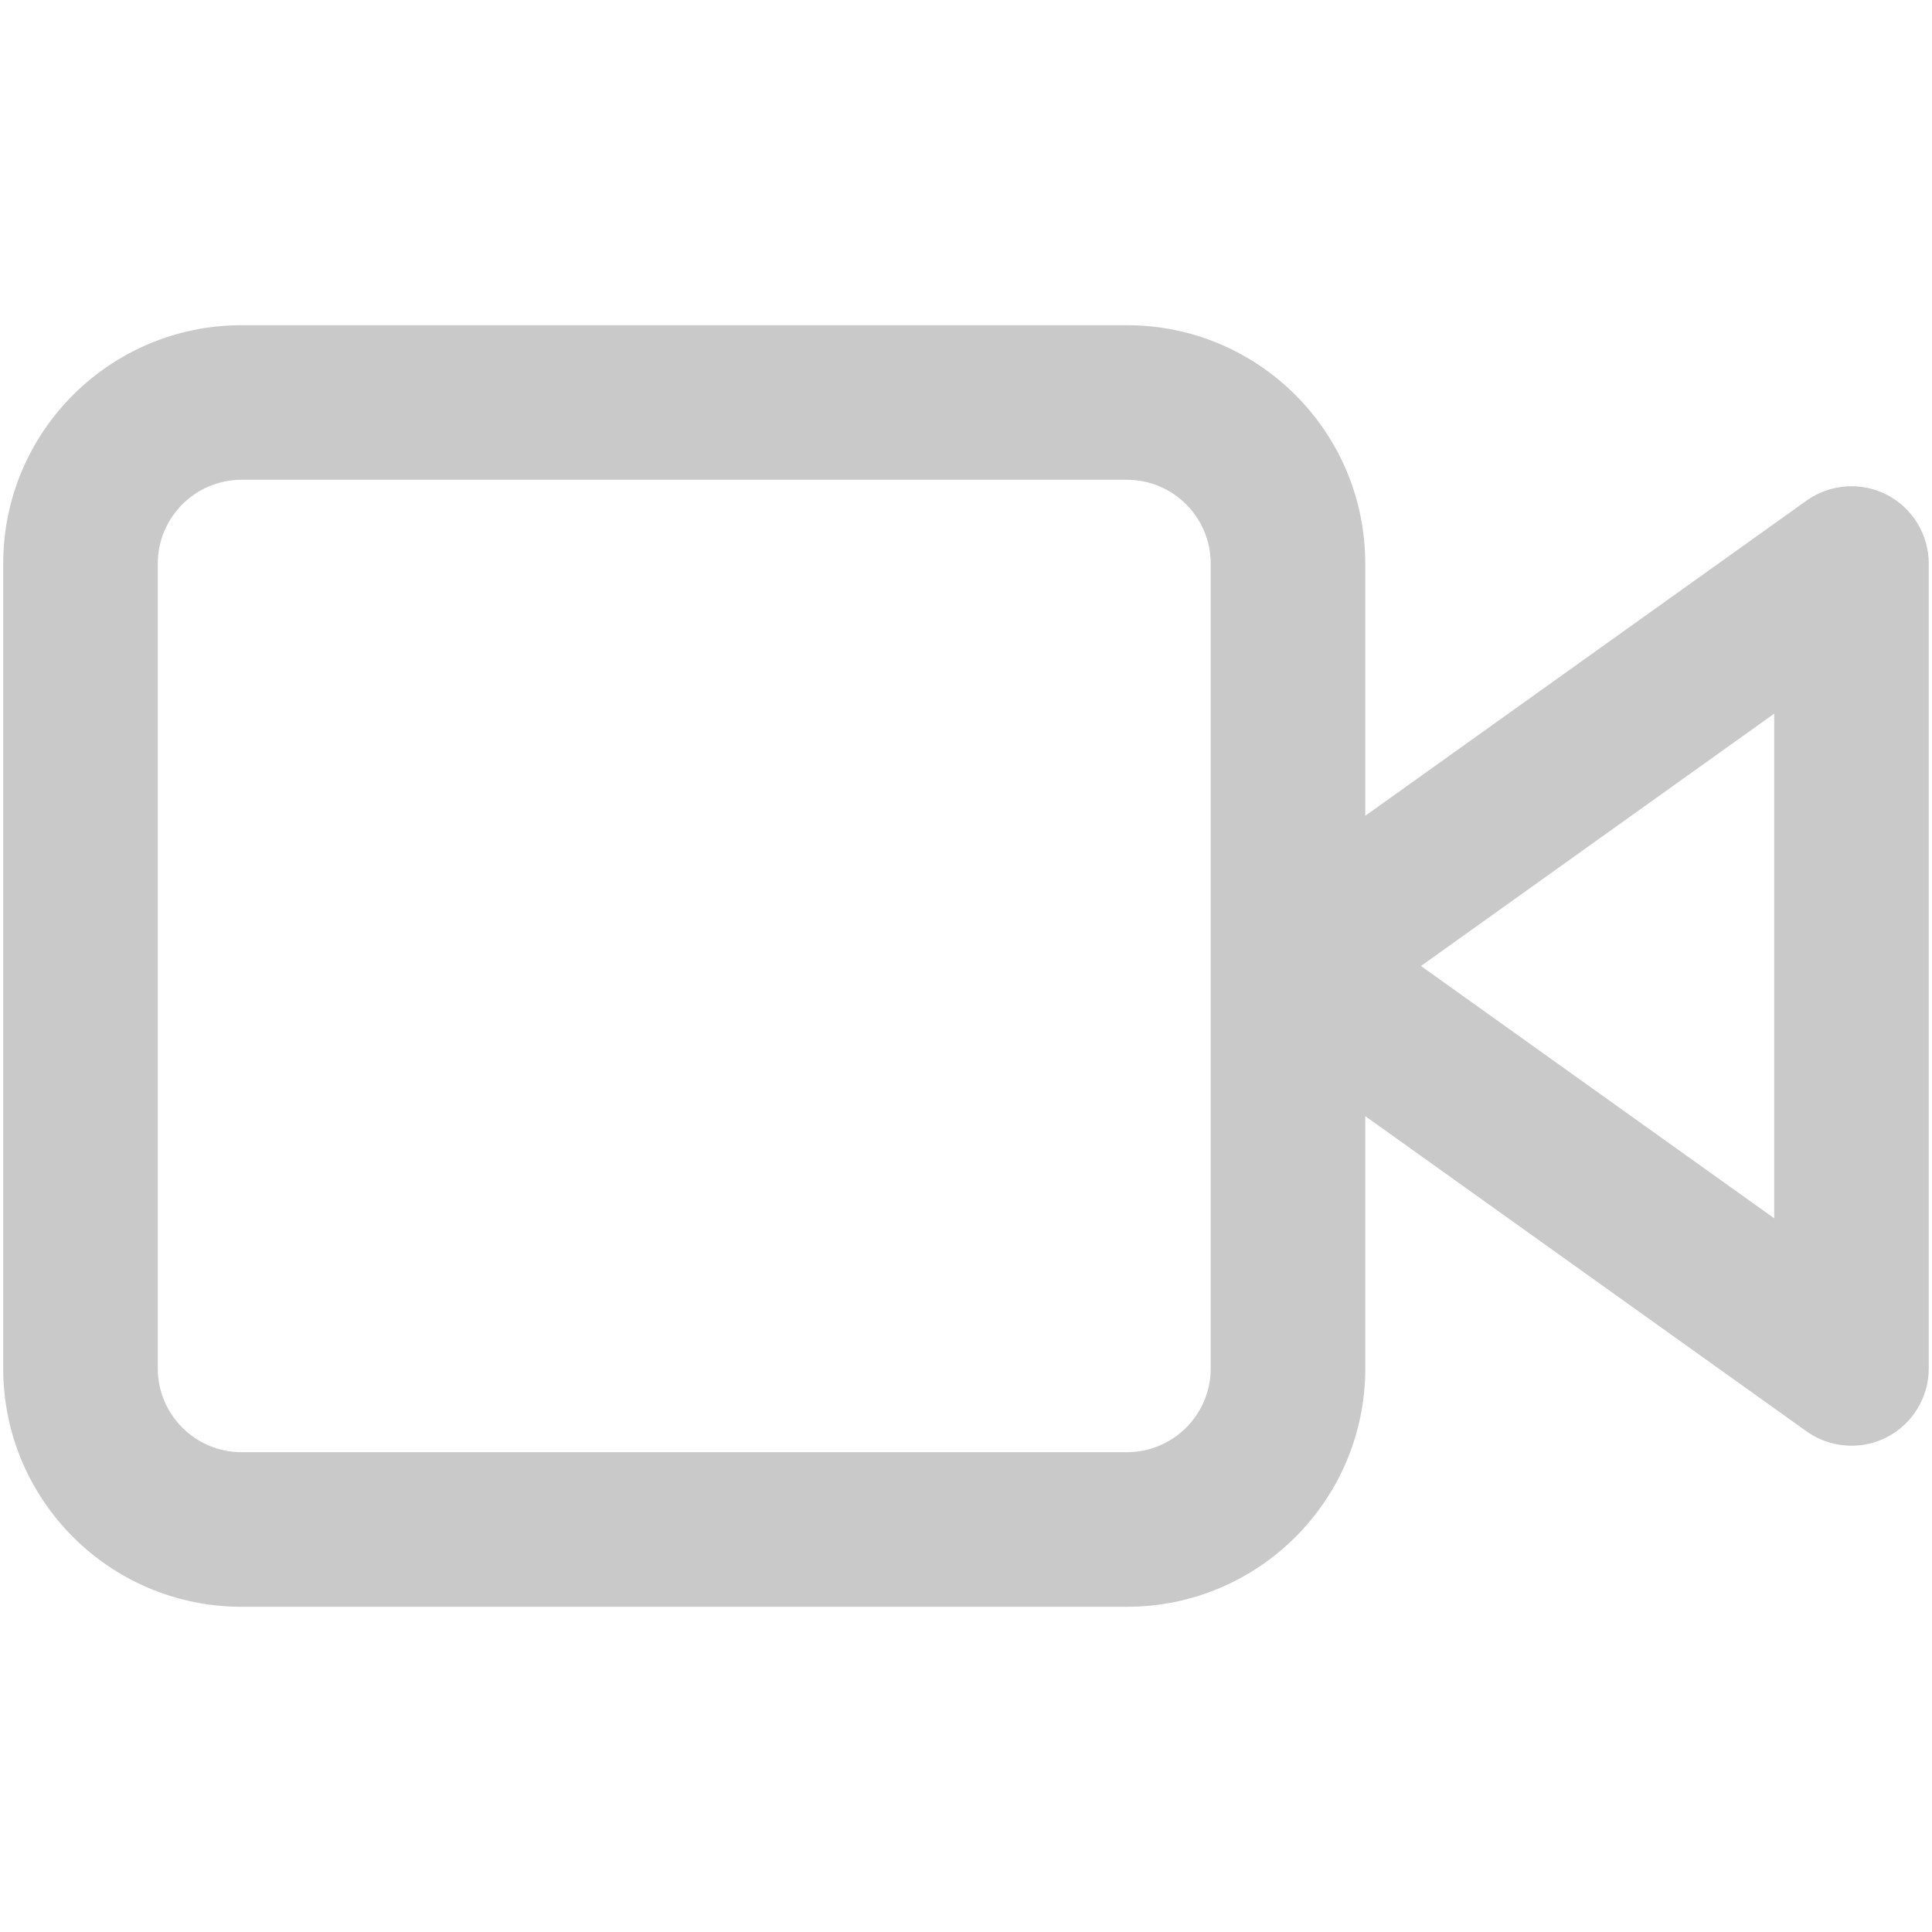 <?xml version="1.0" encoding="utf-8"?>
<!-- Generator: Adobe Illustrator 13.0.0, SVG Export Plug-In . SVG Version: 6.00 Build 14948)  -->
<!DOCTYPE svg PUBLIC "-//W3C//DTD SVG 1.1//EN" "http://www.w3.org/Graphics/SVG/1.1/DTD/svg11.dtd">
<svg version="1.1" id="Layer_1" xmlns="http://www.w3.org/2000/svg" xmlns:xlink="http://www.w3.org/1999/xlink" x="0px" y="0px"
	 width="200px" height="200px" viewBox="0 0 200 200" enable-background="new 0 0 200 200" xml:space="preserve">
<path fill="#C9C9C9" d="M195.325,51.219c-2.654-1.367-5.88-1.132-8.312,0.604l-45.682,32.63v-26.12
	c-0.006-13.628-11.042-24.662-24.668-24.668H25C11.374,33.671,0.338,44.707,0.332,58.333v83.333
	C0.338,155.292,11.374,166.328,25,166.334h91.666c13.626-0.006,24.662-11.042,24.668-24.668v-26.121l45.682,32.63
	c1.377,0.984,3.014,1.486,4.654,1.486c1.252,0,2.507-0.292,3.655-0.884c2.655-1.364,4.341-4.127,4.341-7.111V58.333
	C199.666,55.348,197.98,52.586,195.325,51.219z M125.333,141.666c-0.008,4.783-3.884,8.658-8.667,8.667H25
	c-4.783-0.009-8.659-3.884-8.667-8.667V58.333c0.008-4.783,3.884-8.659,8.667-8.667h91.666c4.783,0.008,8.659,3.884,8.667,8.667
	V141.666z M183.665,126.118L147.098,100l36.567-26.122V126.118L183.665,126.118z"/>
</svg>
